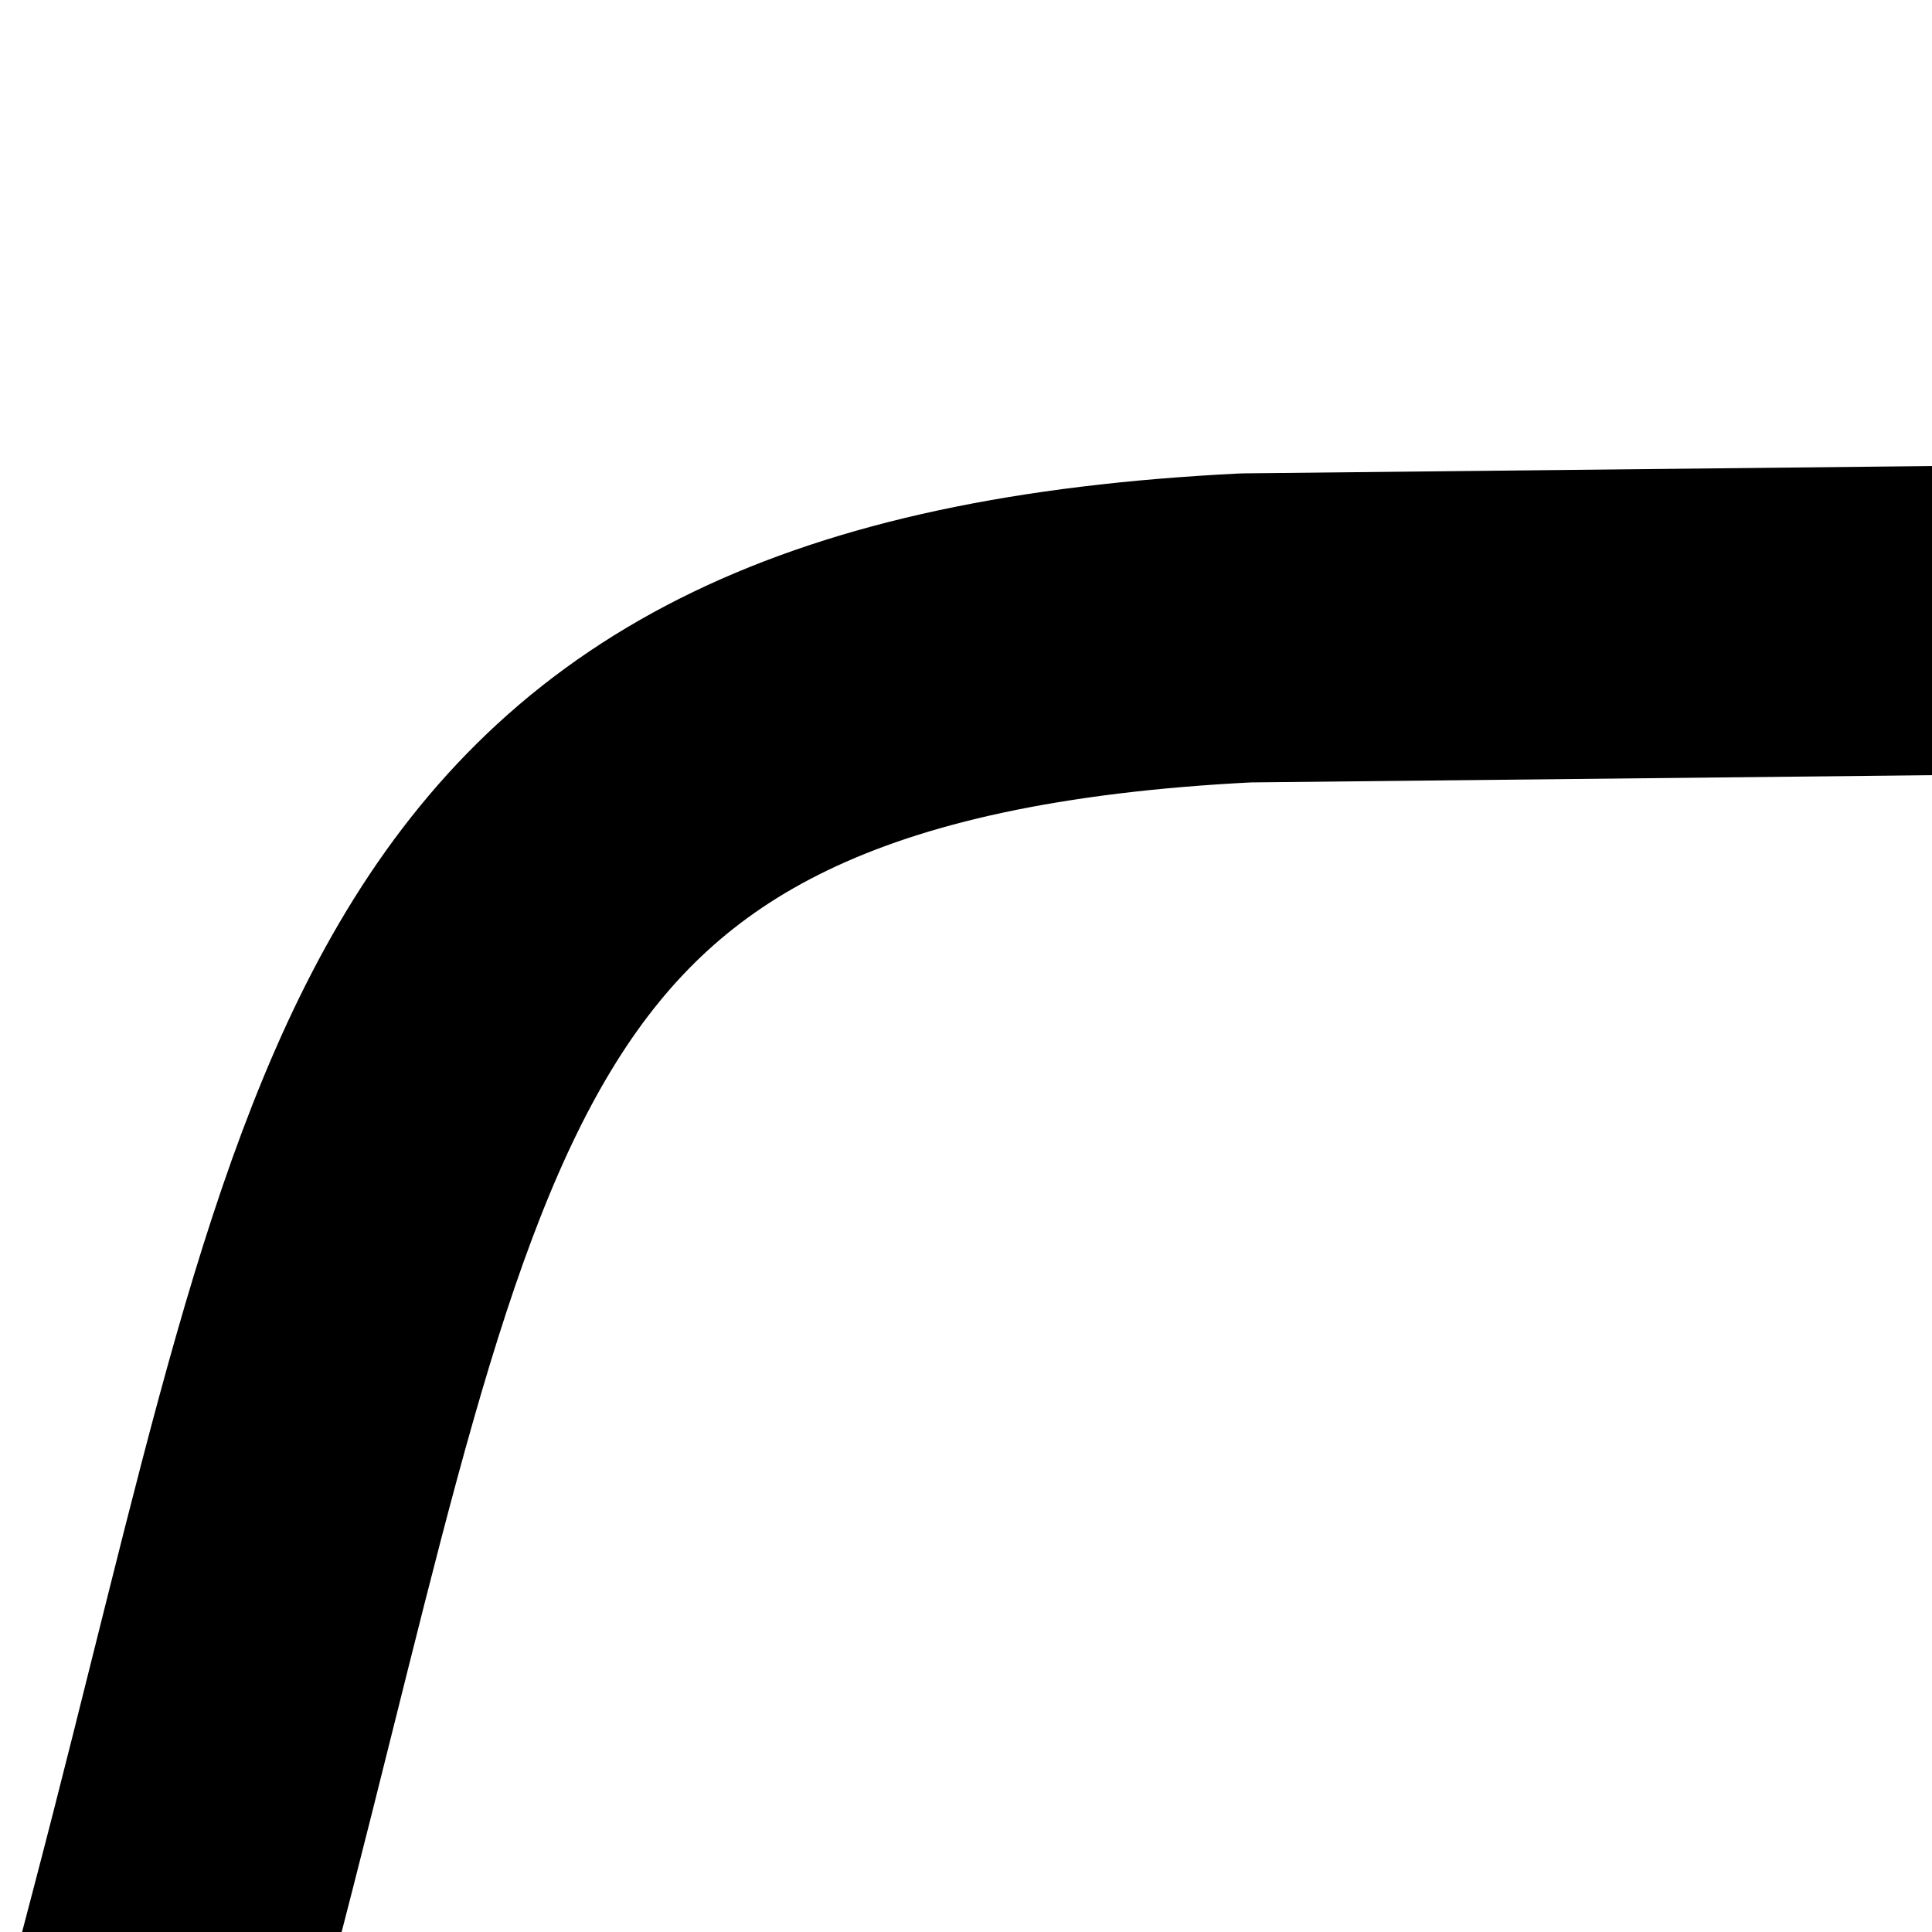 <svg viewBox="0 0 25 25" xmlns="http://www.w3.org/2000/svg"><path transform="matrix(-1 0 0 1 25 0)" d="M.031 8.031 8.875 8.125C19.622 8.662 19.799 14.142 22.627 24.926" fill-opacity="0" stroke="currentColor" stroke-width="4" stroke-linecap="square" stroke-linejoin="round"/></svg>